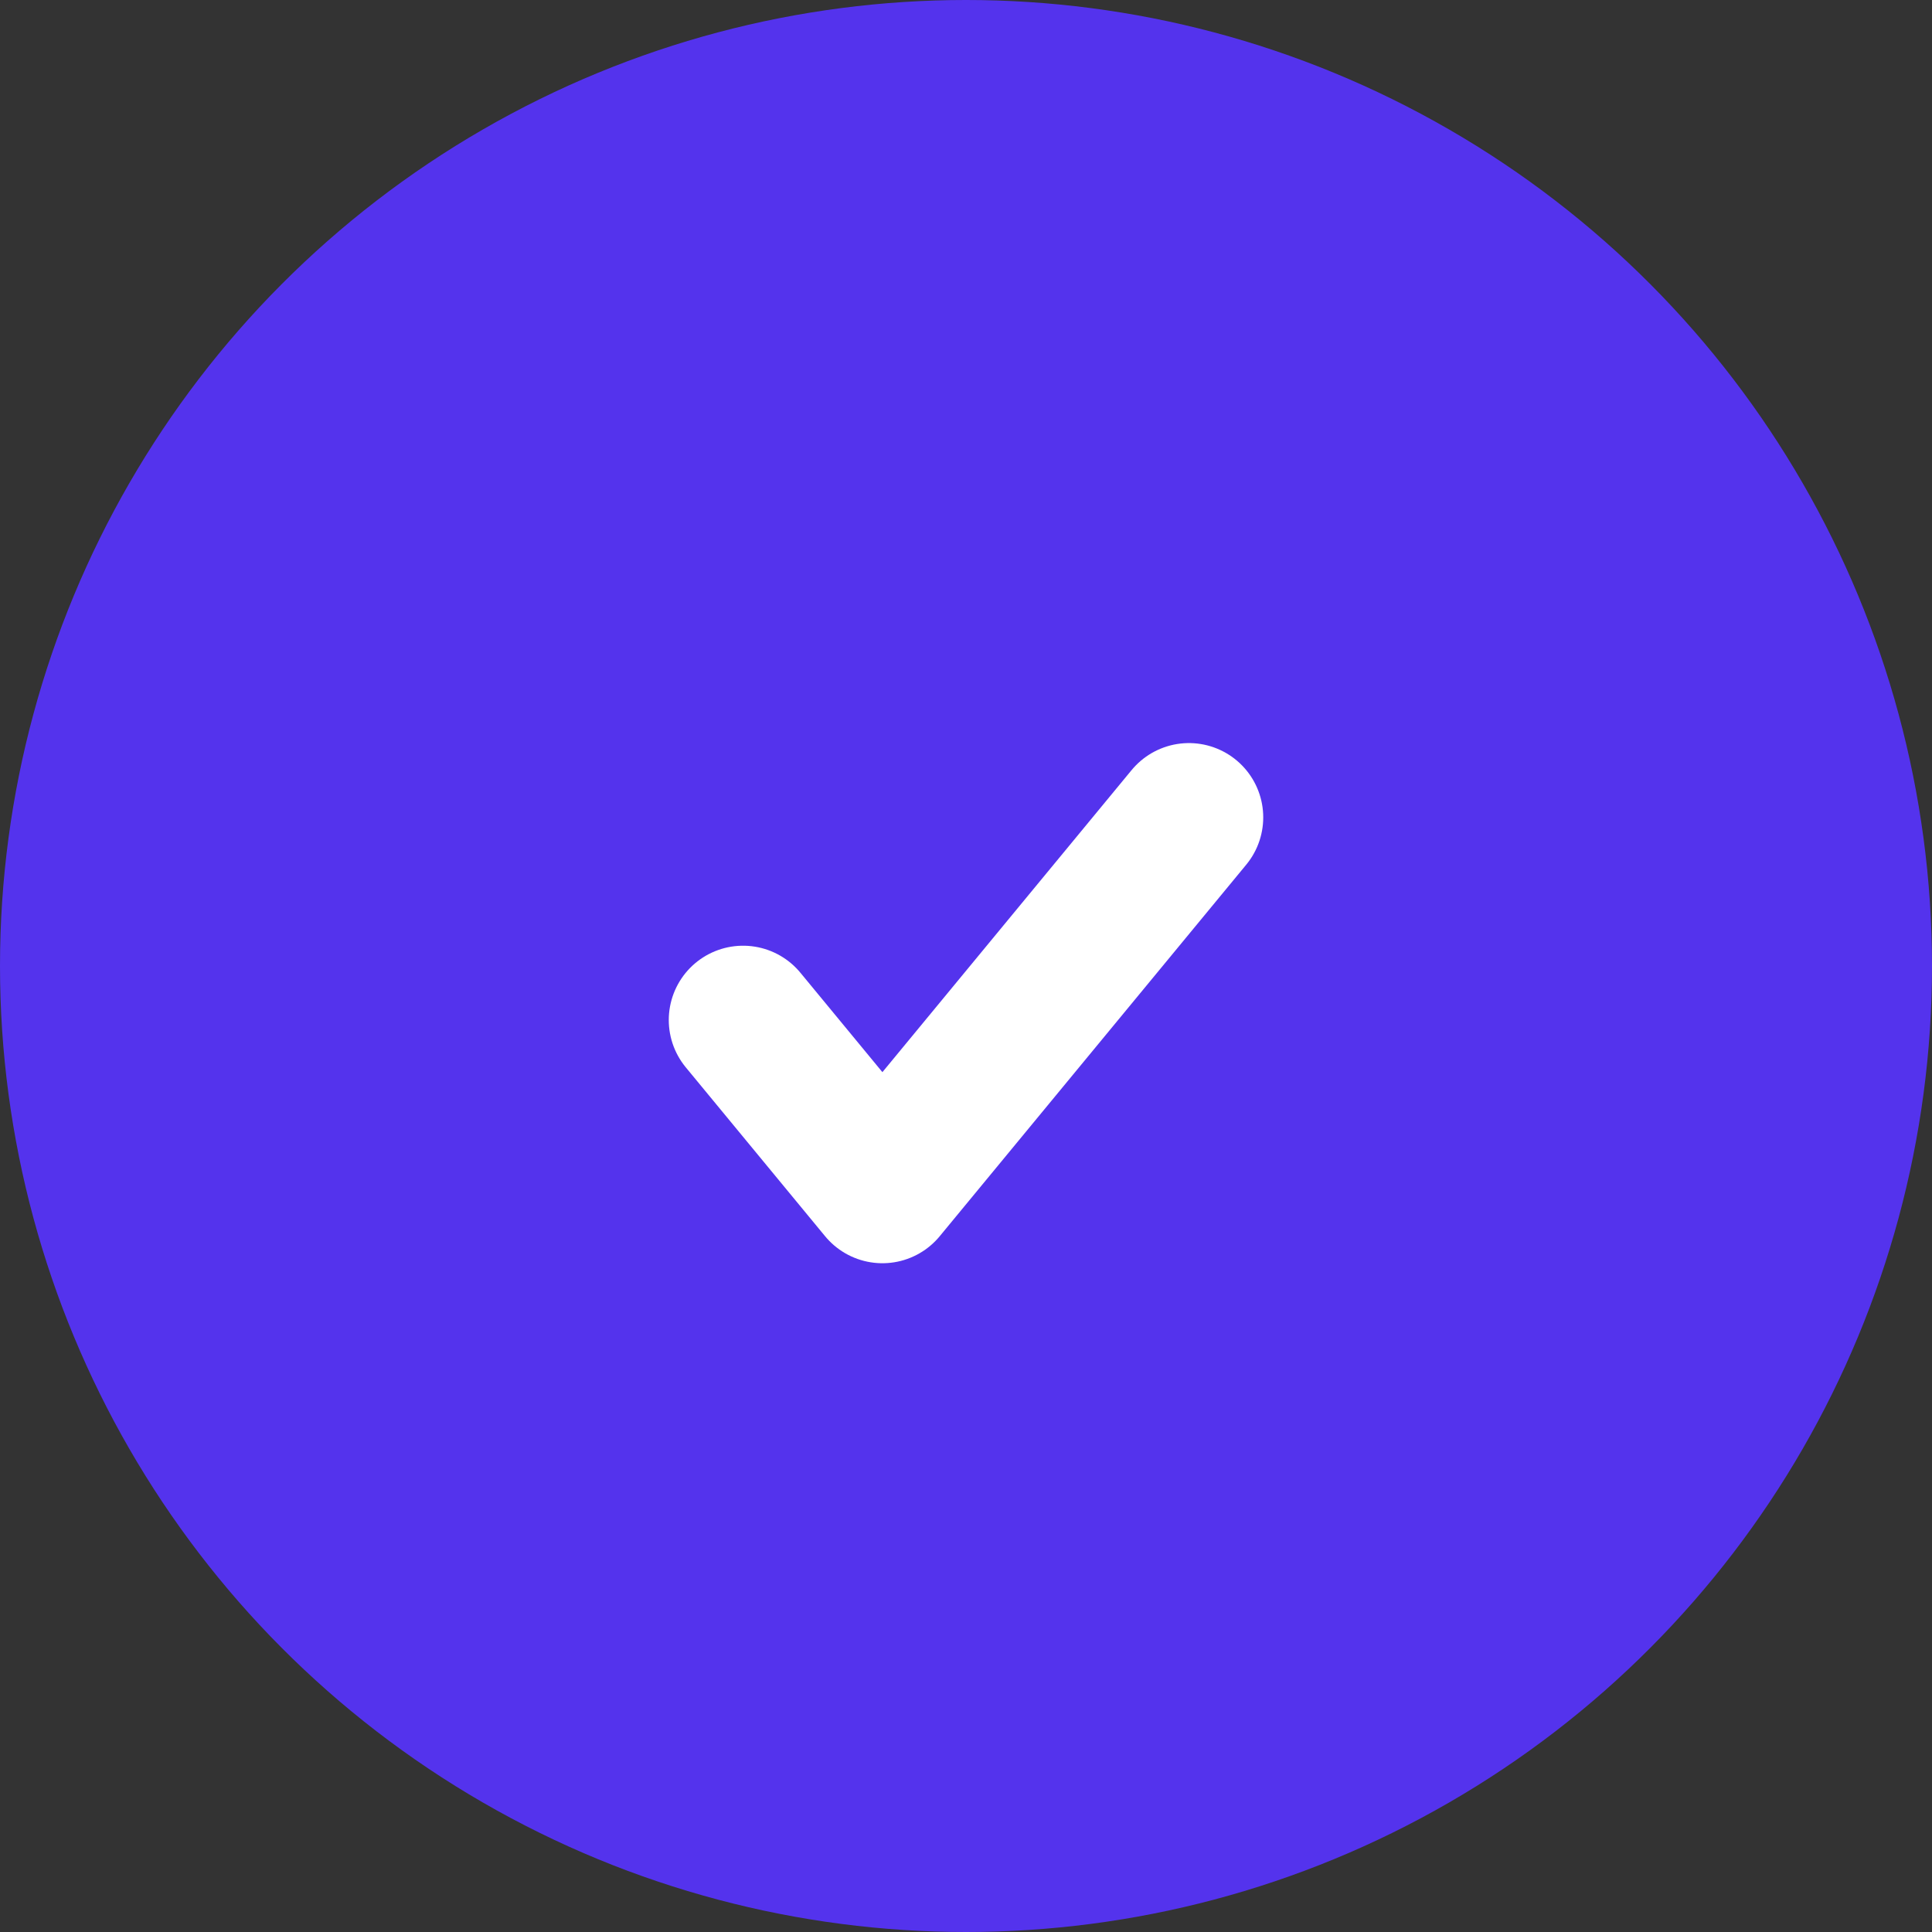 <svg width="26" height="26" viewBox="0 0 26 26" fill="none" xmlns="http://www.w3.org/2000/svg">
<rect x="0" y="0" width="26" height="26" fill="#333333" stroke="none"/>
<circle cx="13" cy="13" r="13" fill="#5433ED"/>
<path d="M16 11L11.875 16L10 13.727" stroke="white" stroke-width="2" stroke-linecap="round" stroke-linejoin="round"/>
</svg>

